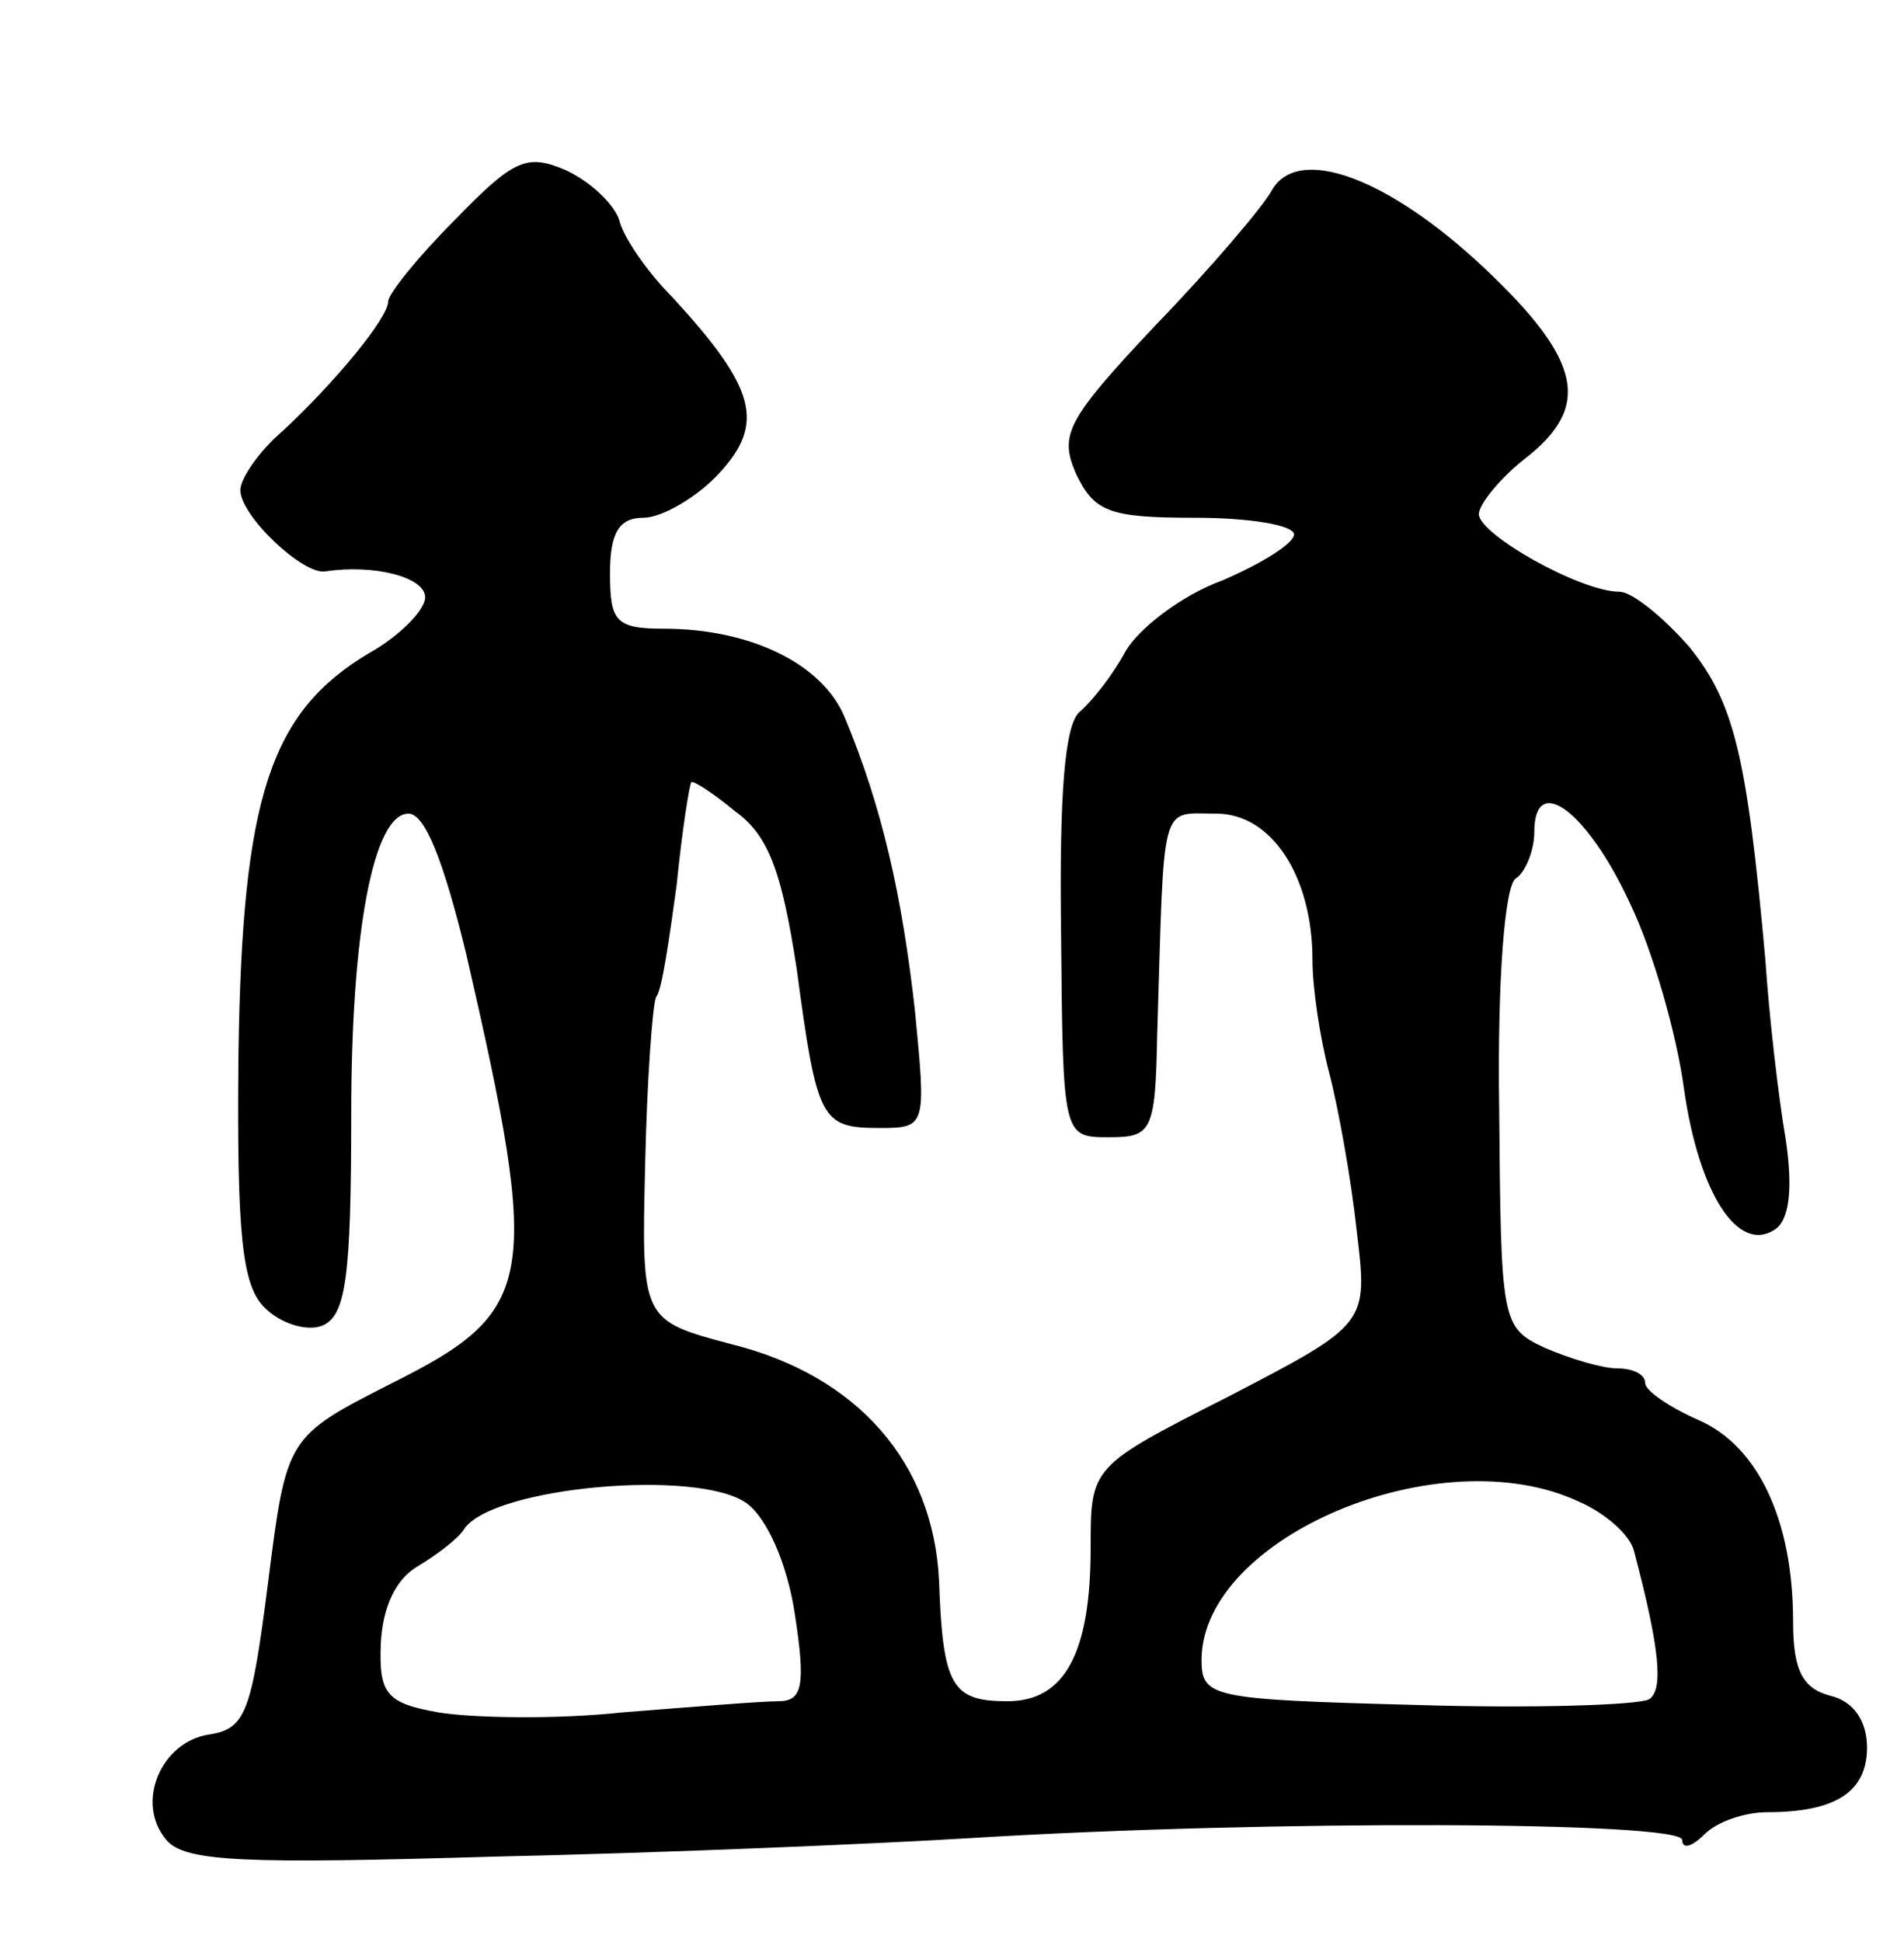 <svg version="1.0" xmlns="http://www.w3.org/2000/svg"
 width="103pt" height="105pt" viewBox="0 0 103 105"
 preserveAspectRatio="xMidYMid meet">
<g transform="translate(0,105) scale(0.1,-0.1)"
fill="#000000" stroke="none">
<path d="M246 931 c-20 -20 -36 -40 -36 -44 0 -9 -29 -44 -57 -70 -13 -11 -23
-26 -23 -32 0 -14 34 -46 46 -44 26 4 54 -3 54 -14 0 -7 -14 -21 -30 -30 -54
-32 -69 -78 -71 -217 -1 -98 2 -125 14 -137 9 -9 23 -13 31 -10 13 5 16 25 16
115 0 98 12 162 31 162 9 0 19 -26 31 -75 41 -178 38 -194 -40 -233 -57 -29
-57 -29 -67 -108 -9 -70 -12 -79 -32 -82 -26 -4 -40 -37 -23 -57 10 -12 43
-13 178 -9 92 2 208 7 257 10 163 10 385 9 385 -1 0 -5 5 -4 12 3 7 7 22 12
34 12 37 0 54 11 54 35 0 14 -7 25 -20 28 -15 4 -20 14 -20 40 0 55 -19 95
-51 109 -16 7 -29 16 -29 20 0 5 -7 8 -15 8 -8 0 -25 5 -39 11 -24 11 -24 14
-25 130 -1 69 3 120 9 124 5 3 10 15 10 25 0 33 29 11 52 -39 12 -25 25 -70
29 -100 8 -56 29 -89 49 -76 8 5 10 22 6 49 -4 23 -9 67 -11 97 -10 111 -17
139 -41 169 -14 16 -31 30 -38 30 -21 0 -76 31 -76 42 0 5 11 19 25 30 36 28
31 53 -22 103 -52 49 -101 67 -115 42 -5 -9 -33 -42 -63 -73 -48 -51 -52 -59
-43 -80 10 -21 18 -24 65 -24 29 0 53 -4 53 -9 0 -5 -18 -16 -39 -25 -22 -8
-45 -26 -52 -38 -7 -13 -18 -27 -25 -33 -8 -7 -11 -44 -10 -120 1 -110 1 -110
26 -110 23 0 25 3 26 55 4 129 1 120 32 120 30 0 52 -34 52 -79 0 -15 4 -42 9
-61 5 -19 12 -58 15 -86 6 -50 6 -50 -69 -89 -75 -38 -75 -38 -75 -82 0 -57
-14 -83 -45 -83 -30 0 -35 8 -37 65 -3 64 -44 111 -112 128 -49 13 -49 13 -47
97 1 46 4 87 6 91 3 3 7 31 11 60 3 30 7 55 8 56 1 1 12 -6 24 -16 18 -13 25
-33 33 -85 11 -82 13 -86 45 -86 25 0 25 1 19 63 -7 63 -18 111 -38 159 -12
29 -51 48 -98 48 -26 0 -29 4 -29 30 0 22 5 30 18 30 10 0 29 11 41 24 25 27
20 46 -25 95 -14 14 -27 33 -29 42 -3 9 -16 21 -29 27 -21 9 -28 6 -60 -27z
m158 -694 c11 -8 22 -33 26 -60 6 -39 4 -47 -9 -47 -9 0 -46 -3 -84 -6 -37 -4
-82 -3 -100 0 -28 5 -32 10 -31 37 1 20 8 35 20 42 10 6 22 15 25 20 15 23
127 33 153 14z m450 1 c14 -6 28 -18 30 -27 14 -53 16 -75 8 -80 -6 -3 -62 -5
-126 -3 -112 3 -116 4 -116 25 1 66 129 120 204 85z"/>
</g>
</svg>
